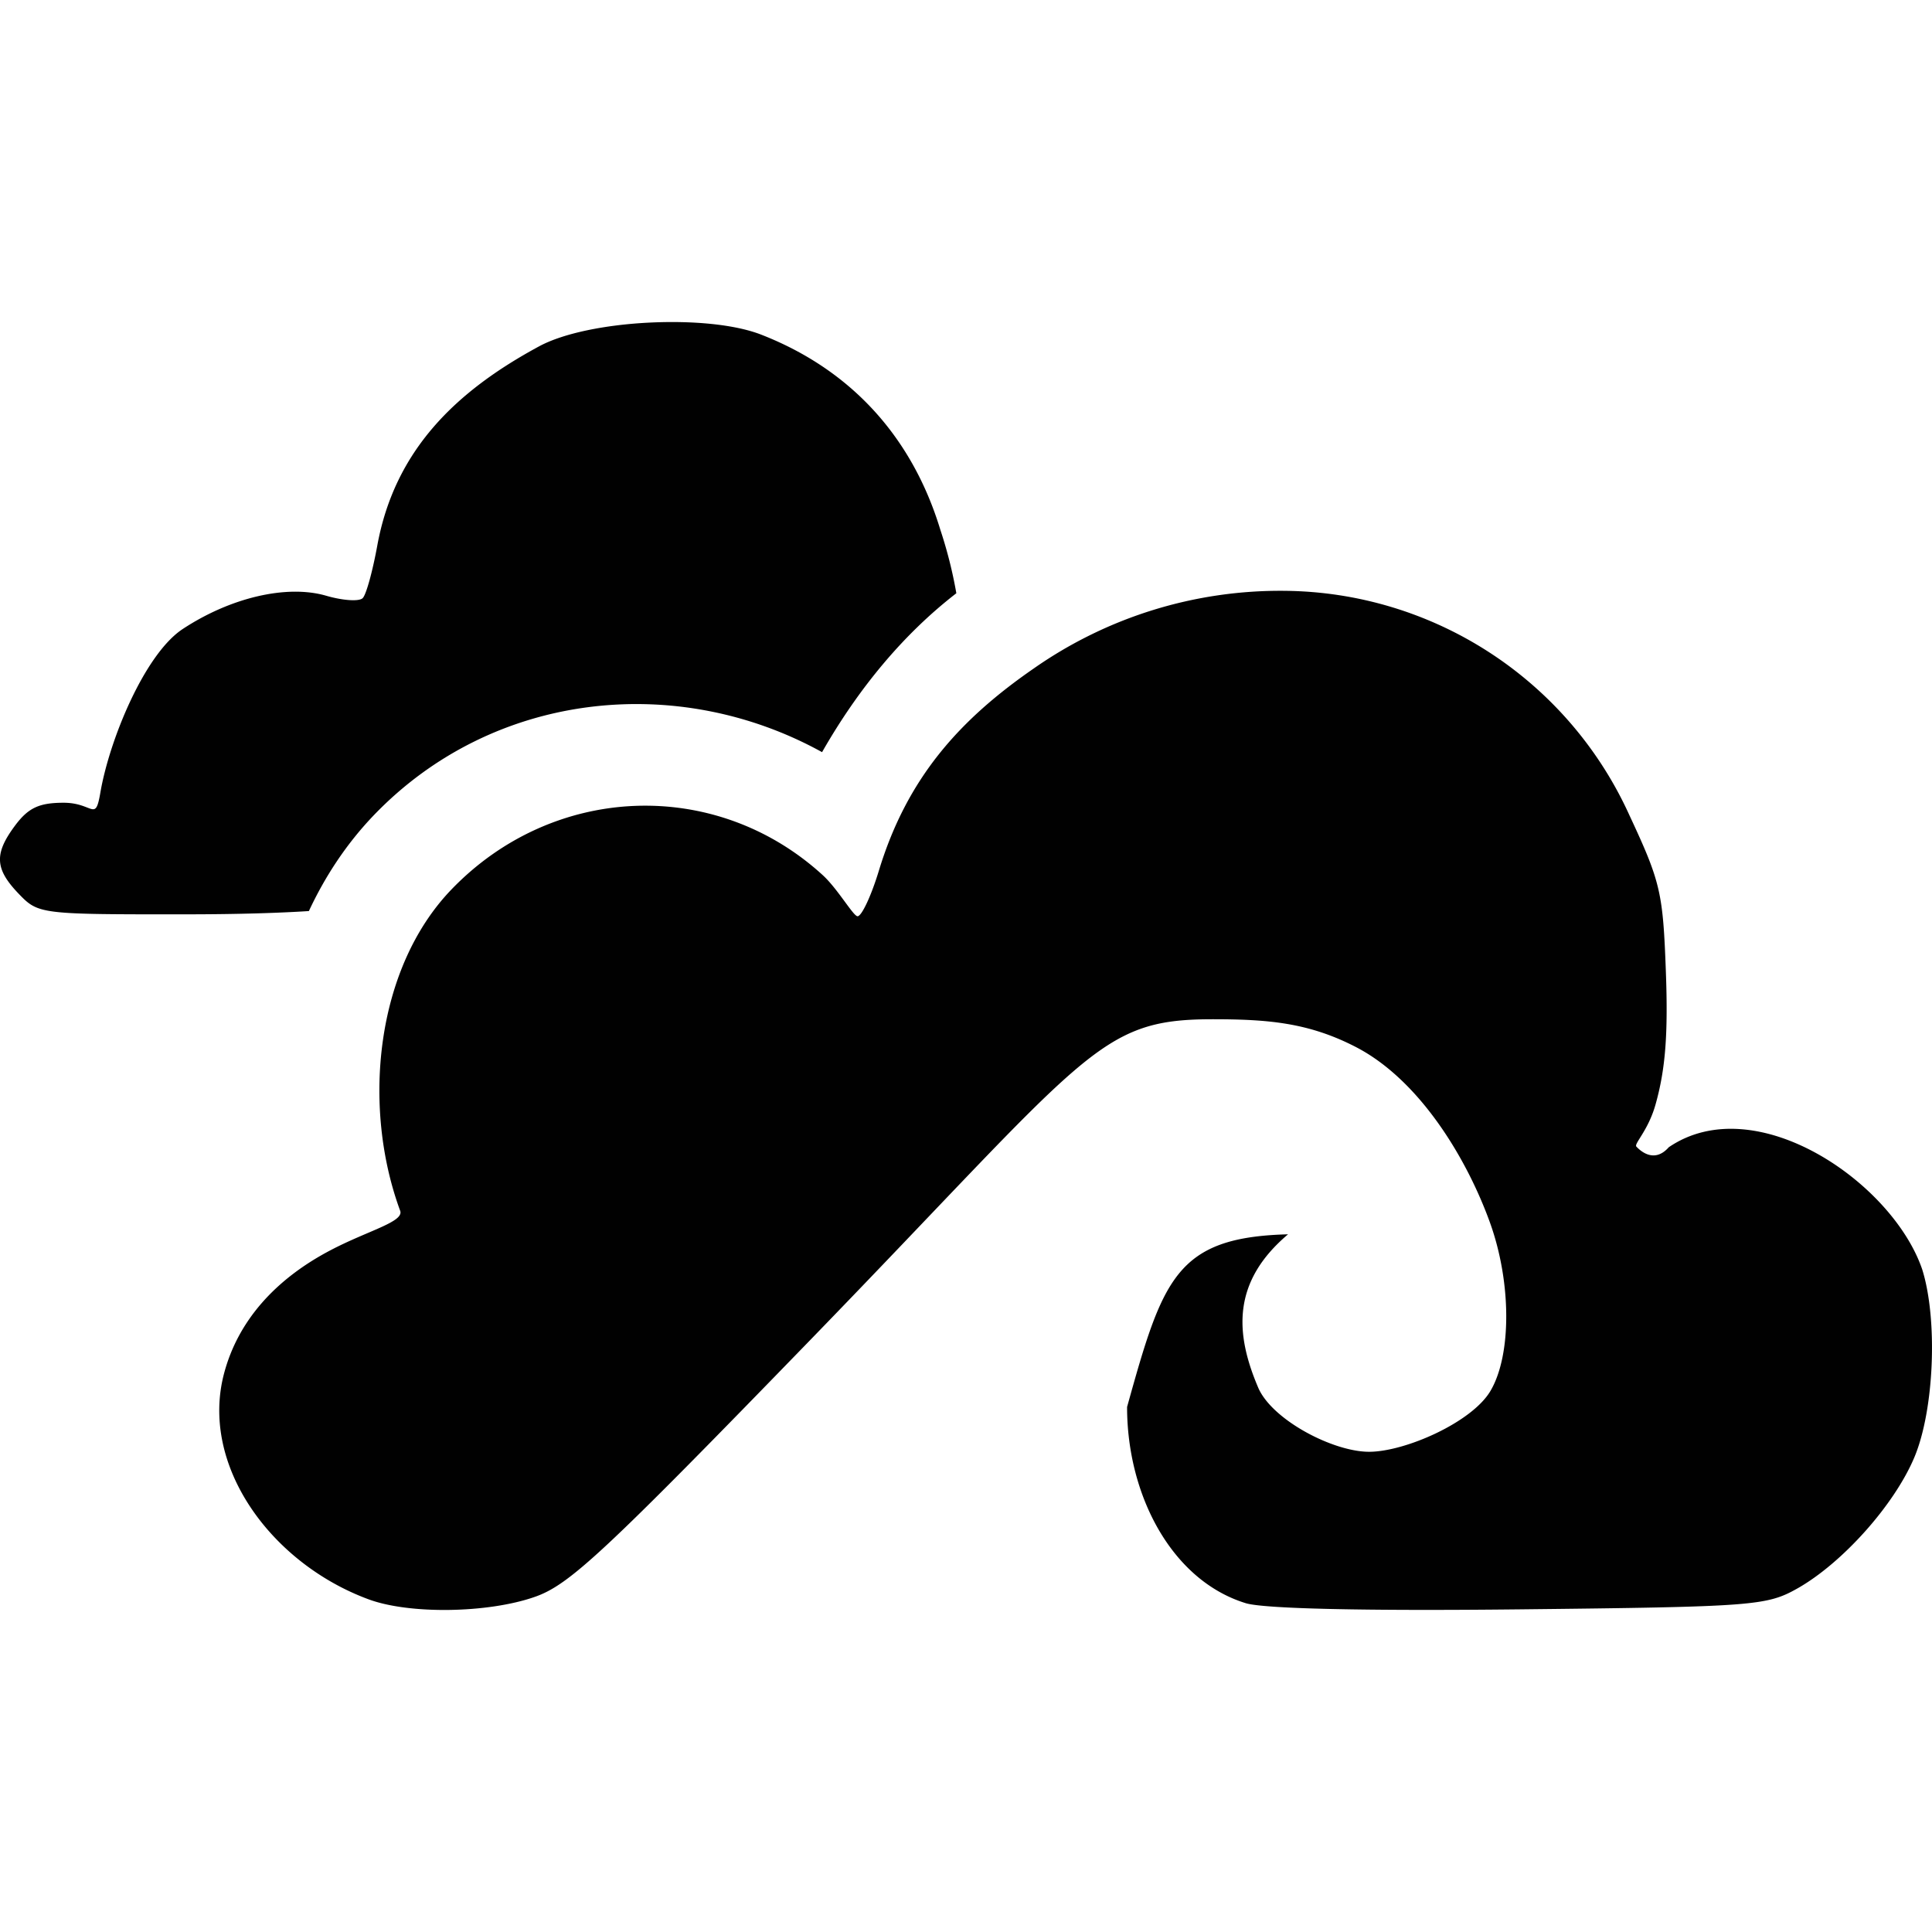 <svg xmlns="http://www.w3.org/2000/svg" style="isolation:isolate" width="16" height="16"><defs><style id="current-color-scheme" type="text/css"></style><linearGradient id="arrongin" x1="0%" x2="0%" y1="0%" y2="100%"><stop offset="0%" stop-color="#dd9b44"/><stop offset="100%" stop-color="#ad6c16"/></linearGradient><linearGradient id="aurora" x1="0%" x2="0%" y1="0%" y2="100%"><stop offset="0%" stop-color="#09d4df"/><stop offset="100%" stop-color="#9269f4"/></linearGradient><linearGradient id="fitdance" x1="0%" x2="0%" y1="0%" y2="100%"><stop offset="0%" stop-color="#1ad6ab"/><stop offset="100%" stop-color="#329db6"/></linearGradient><linearGradient id="oomox" x1="0%" x2="0%" y1="0%" y2="100%"><stop offset="0%" stop-color="#efefe7"/><stop offset="100%" stop-color="#8f8f8b"/></linearGradient><linearGradient id="rainblue" x1="0%" x2="0%" y1="0%" y2="100%"><stop offset="0%" stop-color="#00f260"/><stop offset="100%" stop-color="#0575e6"/></linearGradient><linearGradient id="sunrise" x1="0%" x2="0%" y1="0%" y2="100%"><stop offset="0%" stop-color="#ff8501"/><stop offset="100%" stop-color="#ffcb01"/></linearGradient><linearGradient id="telinkrin" x1="0%" x2="0%" y1="0%" y2="100%"><stop offset="0%" stop-color="#b2ced6"/><stop offset="100%" stop-color="#6da5b7"/></linearGradient><linearGradient id="60spsycho" x1="0%" x2="0%" y1="0%" y2="100%"><stop offset="0%" stop-color="#df5940"/><stop offset="25%" stop-color="#d8d15f"/><stop offset="50%" stop-color="#e9882a"/><stop offset="100%" stop-color="#279362"/></linearGradient><linearGradient id="90ssummer" x1="0%" x2="0%" y1="0%" y2="100%"><stop offset="0%" stop-color="#f618c7"/><stop offset="20%" stop-color="#94ffab"/><stop offset="50%" stop-color="#fbfd54"/><stop offset="100%" stop-color="#0f83ae"/></linearGradient><linearGradient id="cyberneon" x1="0%" x2="0%" y1="0%" y2="100%"><stop offset="0" stop-color="#0abdc6"/><stop offset="1" stop-color="#ea00d9"/></linearGradient></defs><path d="M5.371 2.672c-.354.018-.702.086-.906.196-.689.372-1.197.86-1.341 1.653-.038.208-.091.403-.12.432-.028.03-.165.021-.305-.02-.325-.093-.79.015-1.187.277-.314.208-.606.916-.681 1.355-.043.248-.057.083-.304.083-.2 0-.29.041-.397.182-.181.24-.174.365.026.573.162.168.176.17 1.382.169.449 0 .787-.012 1.02-.027.133-.284.307-.553.539-.795.989-1.028 2.514-1.182 3.711-.521.299-.524.67-.974 1.112-1.316a3.662 3.662 0 0 0-.132-.524c-.234-.772-.742-1.327-1.48-1.616-.225-.089-.584-.119-.937-.101zm5.272 2.221a3.558 3.558 0 0 0-2.079.641c-.616.425-1.052.907-1.286 1.678-.063.207-.142.376-.176.376-.035 0-.164-.227-.289-.341-.887-.81-2.231-.758-3.075.12-.628.653-.743 1.794-.424 2.66.034.092-.267.164-.577.327-.465.244-.766.591-.88 1.015-.206.764.386 1.576 1.193 1.875.337.126.989.117 1.378-.019.288-.1.571-.364 2.3-2.146 2.277-2.349 2.363-2.634 3.294-2.638.472-.001.809.026 1.201.227.534.273.926.929 1.117 1.459.177.493.179 1.093.004 1.391-.153.261-.708.505-1.006.505-.296 0-.794-.259-.915-.524-.195-.453-.224-.881.244-1.277-.928.024-1.038.369-1.333 1.43 0 .733.371 1.437.983 1.625.15.046.984.065 2.269.051 1.937-.021 2.045-.03 2.299-.173.372-.21.801-.689.968-1.084.166-.393.196-1.144.066-1.558-.246-.722-1.381-1.501-2.099-1.012-.126.143-.246.018-.268-.005-.023-.023.098-.132.159-.351.082-.292.104-.583.085-1.099-.024-.655-.043-.74-.303-1.297a3.165 3.165 0 0 0-2.85-1.856z" fill="currentColor" color="#010101"/></svg>
